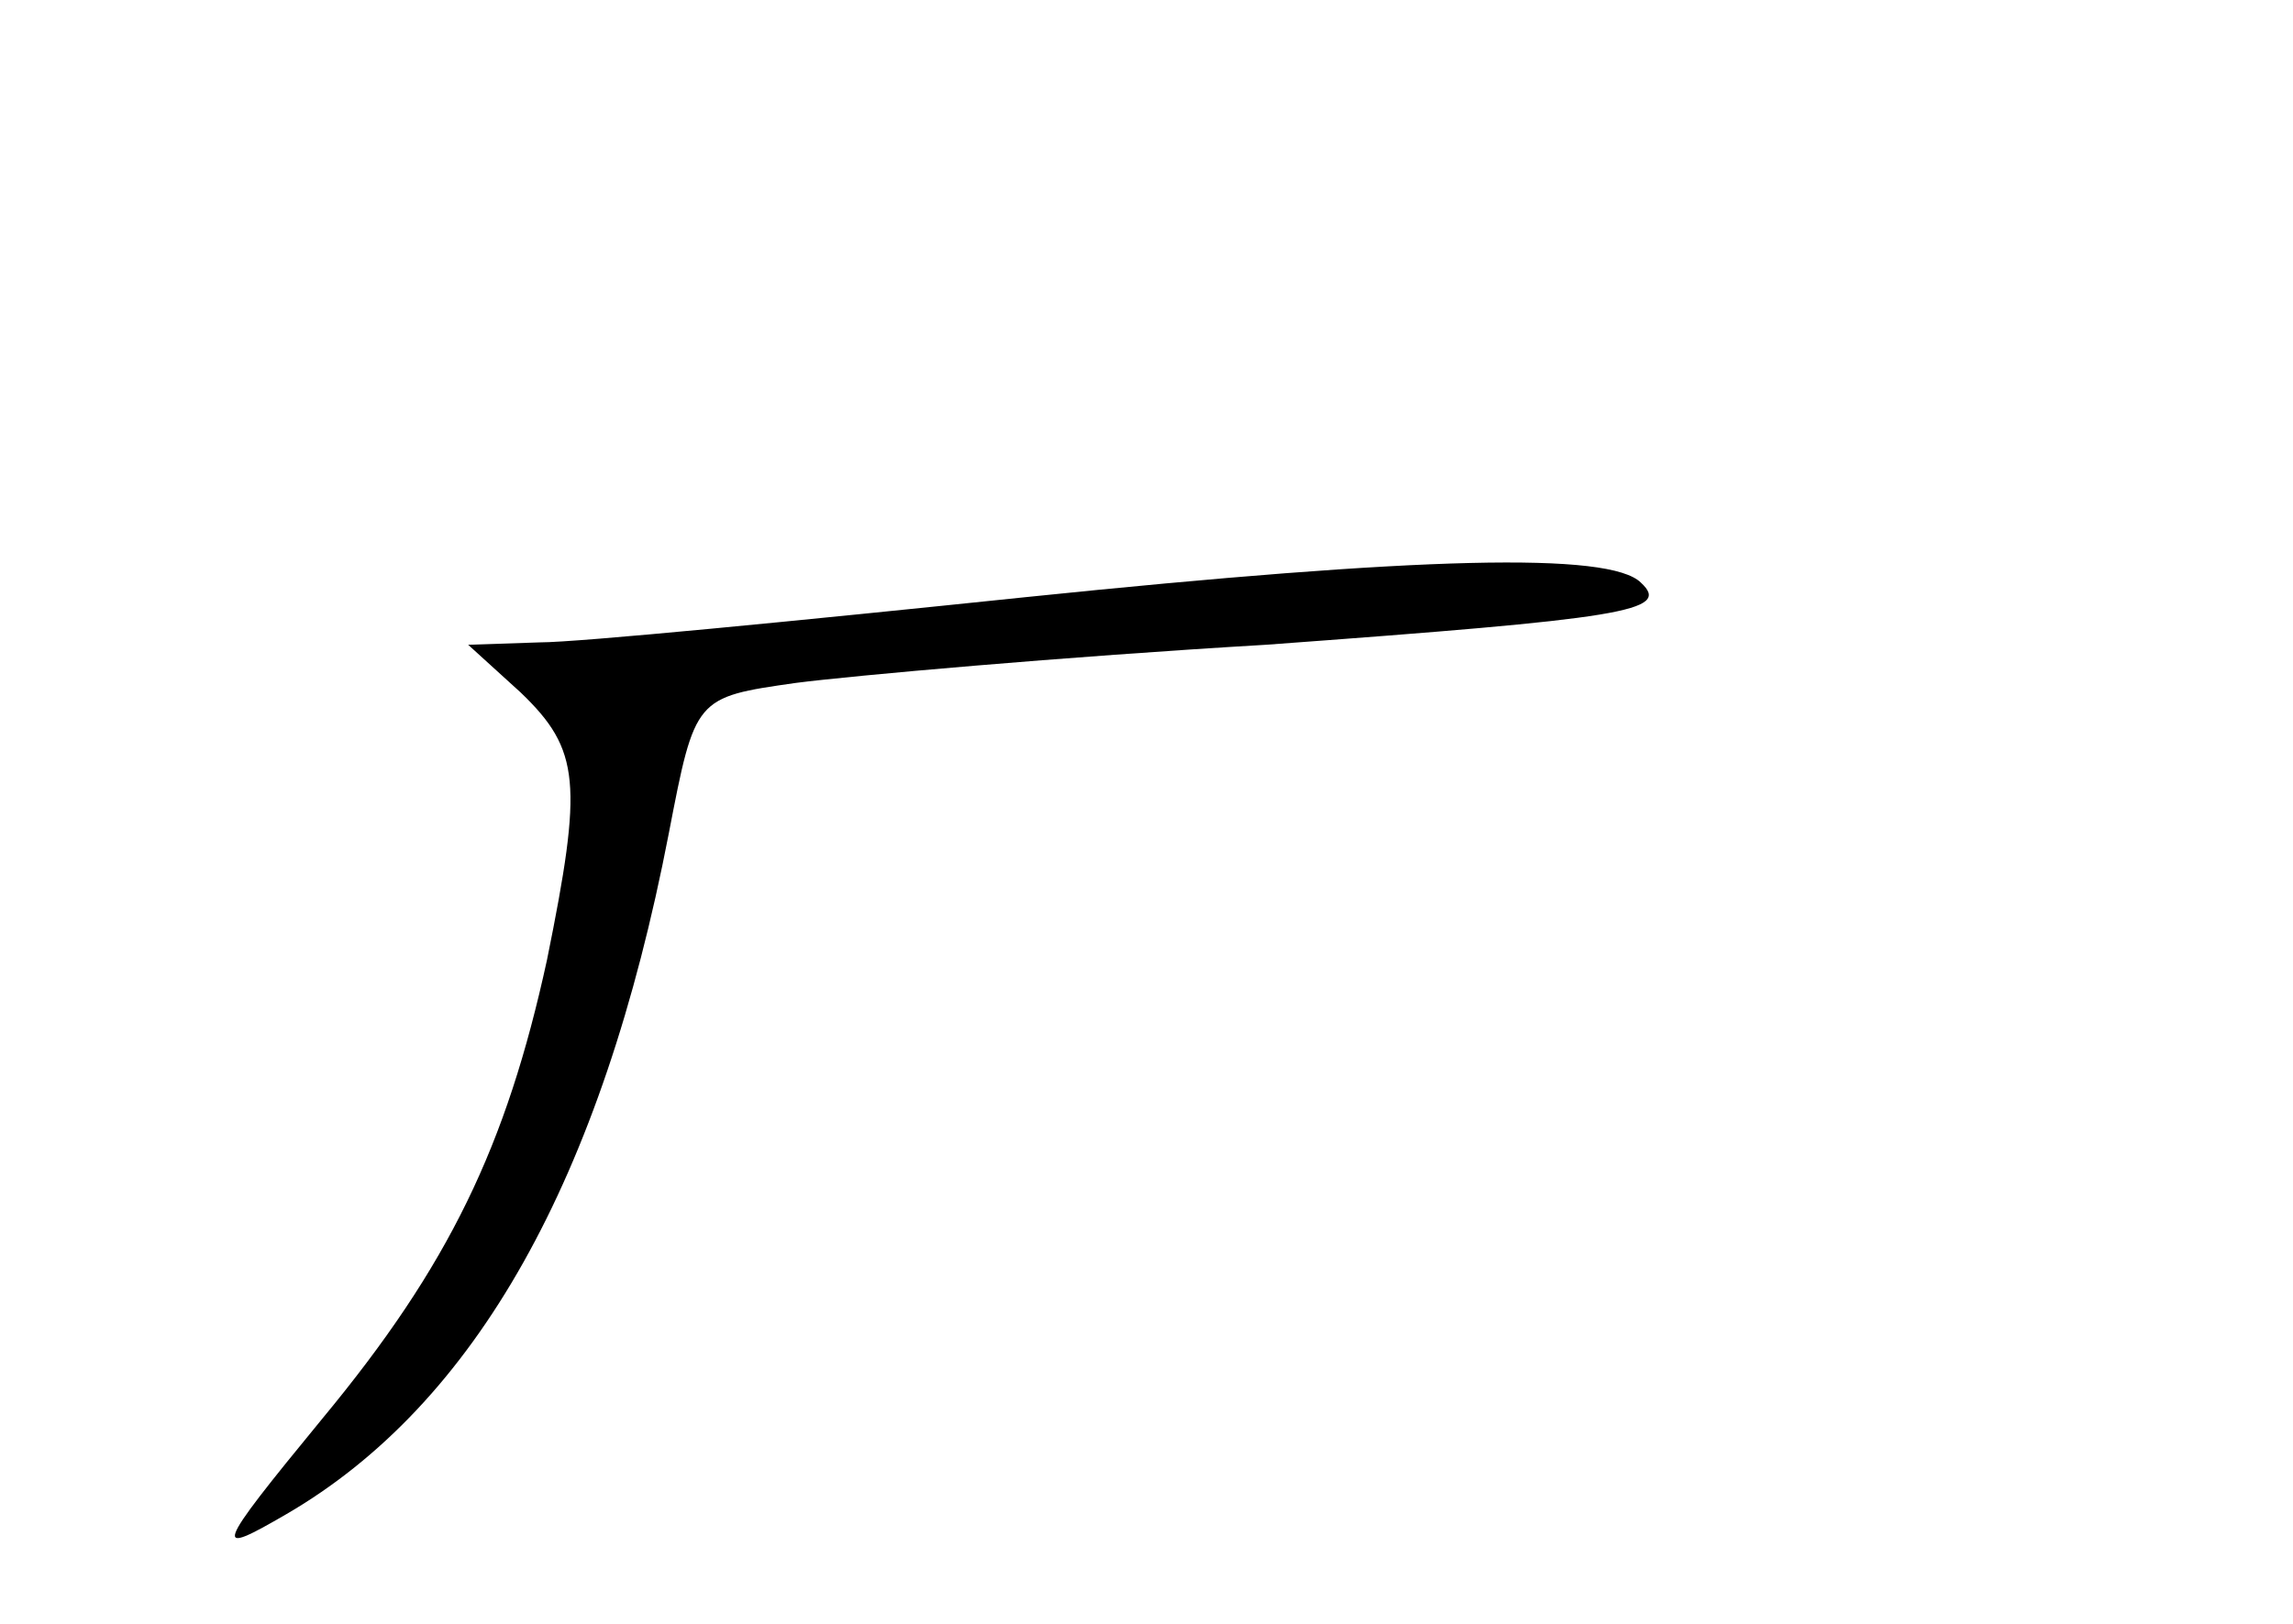 <?xml version="1.0" standalone="no"?>
<!DOCTYPE svg PUBLIC "-//W3C//DTD SVG 20010904//EN"
 "http://www.w3.org/TR/2001/REC-SVG-20010904/DTD/svg10.dtd">
<svg version="1.0" xmlns="http://www.w3.org/2000/svg"
 width="96pt" height="68pt" viewBox="0 0 96 68"
 preserveAspectRatio="xMidYMid meet">
<g transform="translate(0,68) scale(0.1,-0.1)"
fill="#000000" stroke="none">
<path d="M430 430 c-96 -10 -188 -19 -204 -19 l-30 -1 22 -20 c25 -24 26 -38
11 -112 -17 -78 -41 -128 -94 -192 -46 -56 -46 -58 -15 -40 79 46 132 140 160
285 11 57 11 57 53 63 23 3 112 11 197 16 150 11 170 14 157 26 -13 13 -92 11
-257 -6z"/>
</g>
</svg>
